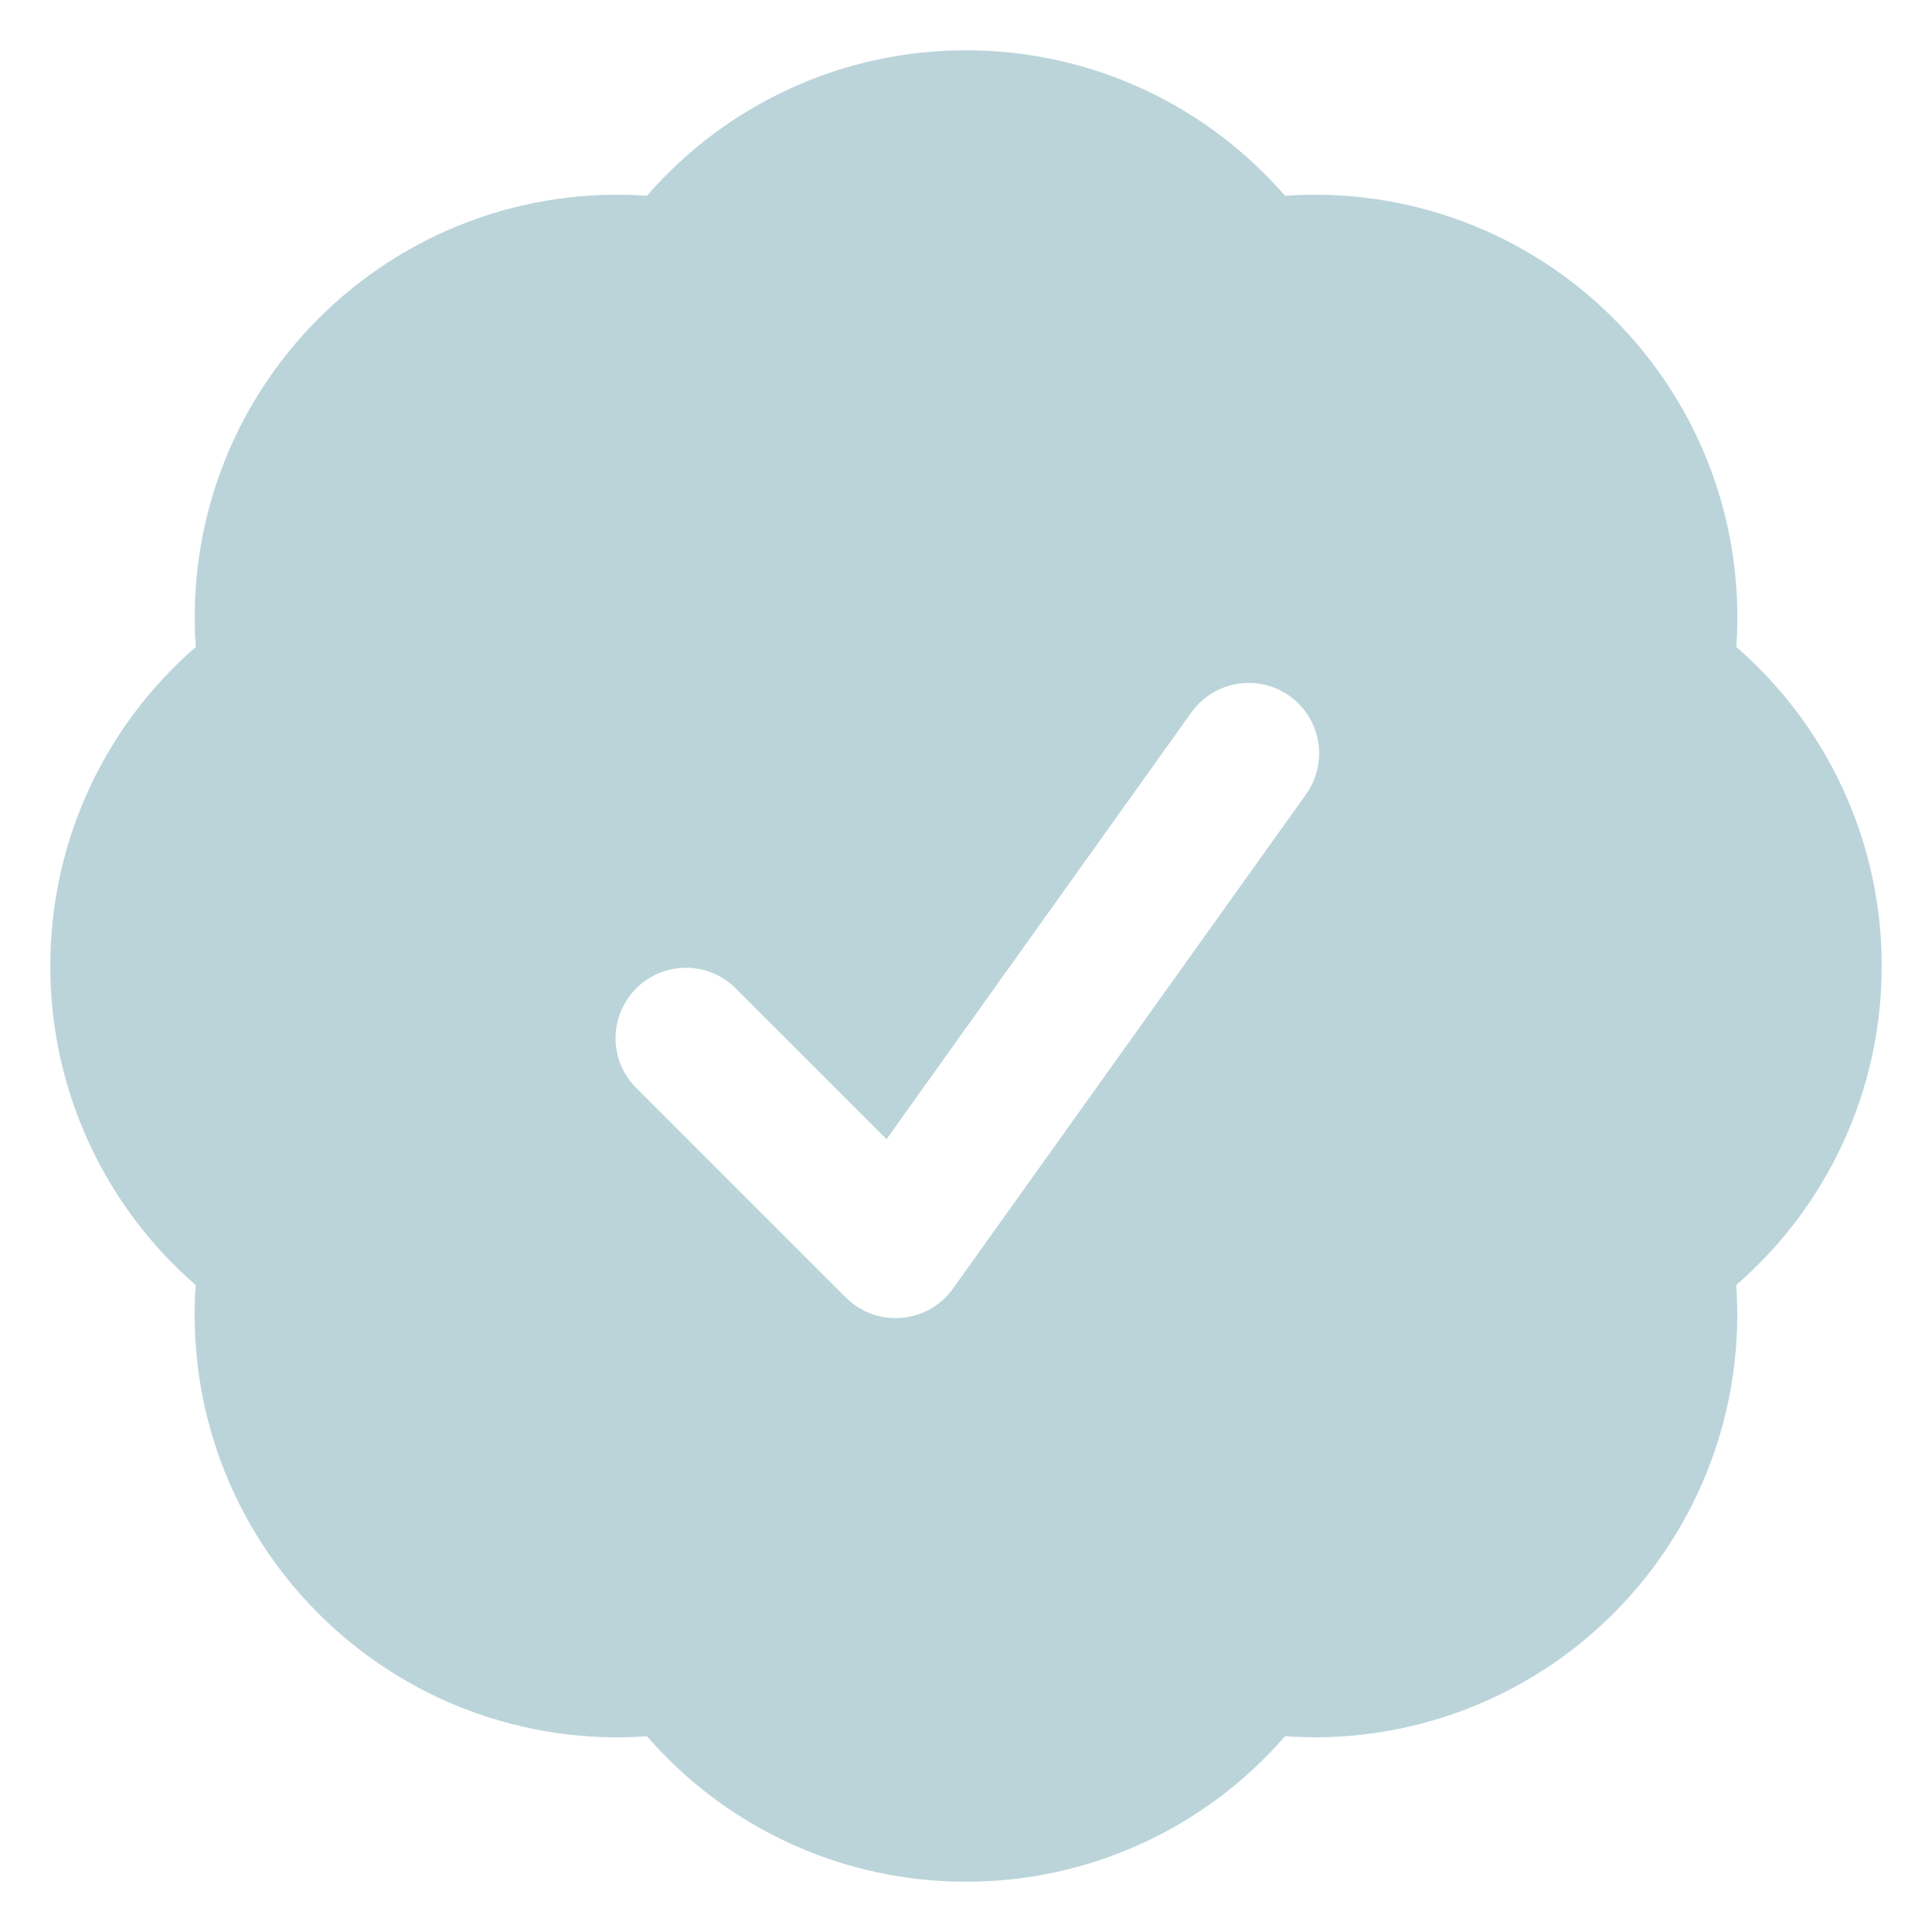 <svg width="24" height="24" viewBox="0 0 24 24" fill="none" xmlns="http://www.w3.org/2000/svg">
<path fill-rule="evenodd" clip-rule="evenodd" d="M8.037 2.432C8.529 1.864 9.138 1.409 9.822 1.097C10.505 0.785 11.248 0.624 12 0.625C13.583 0.625 15.002 1.325 15.963 2.432C16.713 2.379 17.465 2.487 18.17 2.75C18.874 3.013 19.513 3.425 20.044 3.957C20.576 4.488 20.988 5.127 21.251 5.831C21.514 6.535 21.622 7.287 21.569 8.037C22.137 8.529 22.592 9.138 22.903 9.822C23.215 10.506 23.376 11.248 23.375 12C23.376 12.752 23.215 13.495 22.903 14.178C22.591 14.862 22.136 15.471 21.568 15.963C21.621 16.713 21.512 17.465 21.249 18.169C20.986 18.873 20.575 19.512 20.043 20.043C19.512 20.575 18.873 20.986 18.169 21.249C17.465 21.512 16.713 21.621 15.963 21.568C15.471 22.136 14.862 22.591 14.178 22.903C13.495 23.215 12.752 23.376 12 23.375C11.248 23.376 10.505 23.215 9.822 22.903C9.138 22.591 8.529 22.136 8.037 21.568C7.287 21.622 6.535 21.513 5.83 21.25C5.126 20.987 4.487 20.576 3.956 20.044C3.424 19.513 3.012 18.874 2.749 18.17C2.486 17.465 2.378 16.713 2.431 15.963C1.863 15.471 1.408 14.862 1.097 14.178C0.785 13.494 0.624 12.752 0.625 12C0.625 10.417 1.325 8.998 2.432 8.037C2.379 7.287 2.487 6.535 2.75 5.831C3.014 5.127 3.425 4.488 3.957 3.957C4.488 3.425 5.127 3.014 5.831 2.75C6.535 2.487 7.287 2.379 8.037 2.432ZM16.212 9.884C16.282 9.79 16.332 9.684 16.361 9.571C16.389 9.458 16.394 9.34 16.377 9.225C16.359 9.11 16.318 8.999 16.257 8.9C16.196 8.8 16.116 8.714 16.021 8.647C15.926 8.579 15.818 8.531 15.704 8.505C15.591 8.479 15.473 8.477 15.358 8.497C15.243 8.518 15.134 8.561 15.036 8.624C14.938 8.688 14.854 8.77 14.788 8.866L11.013 14.151L9.118 12.257C8.952 12.102 8.733 12.018 8.506 12.022C8.28 12.026 8.063 12.118 7.903 12.278C7.743 12.438 7.651 12.655 7.647 12.881C7.643 13.108 7.727 13.328 7.882 13.493L10.507 16.118C10.597 16.208 10.705 16.277 10.824 16.321C10.943 16.365 11.07 16.382 11.197 16.371C11.324 16.361 11.446 16.323 11.557 16.261C11.667 16.198 11.763 16.112 11.837 16.009L16.212 9.884Z" fill="#BAD4DA"/>
</svg>
